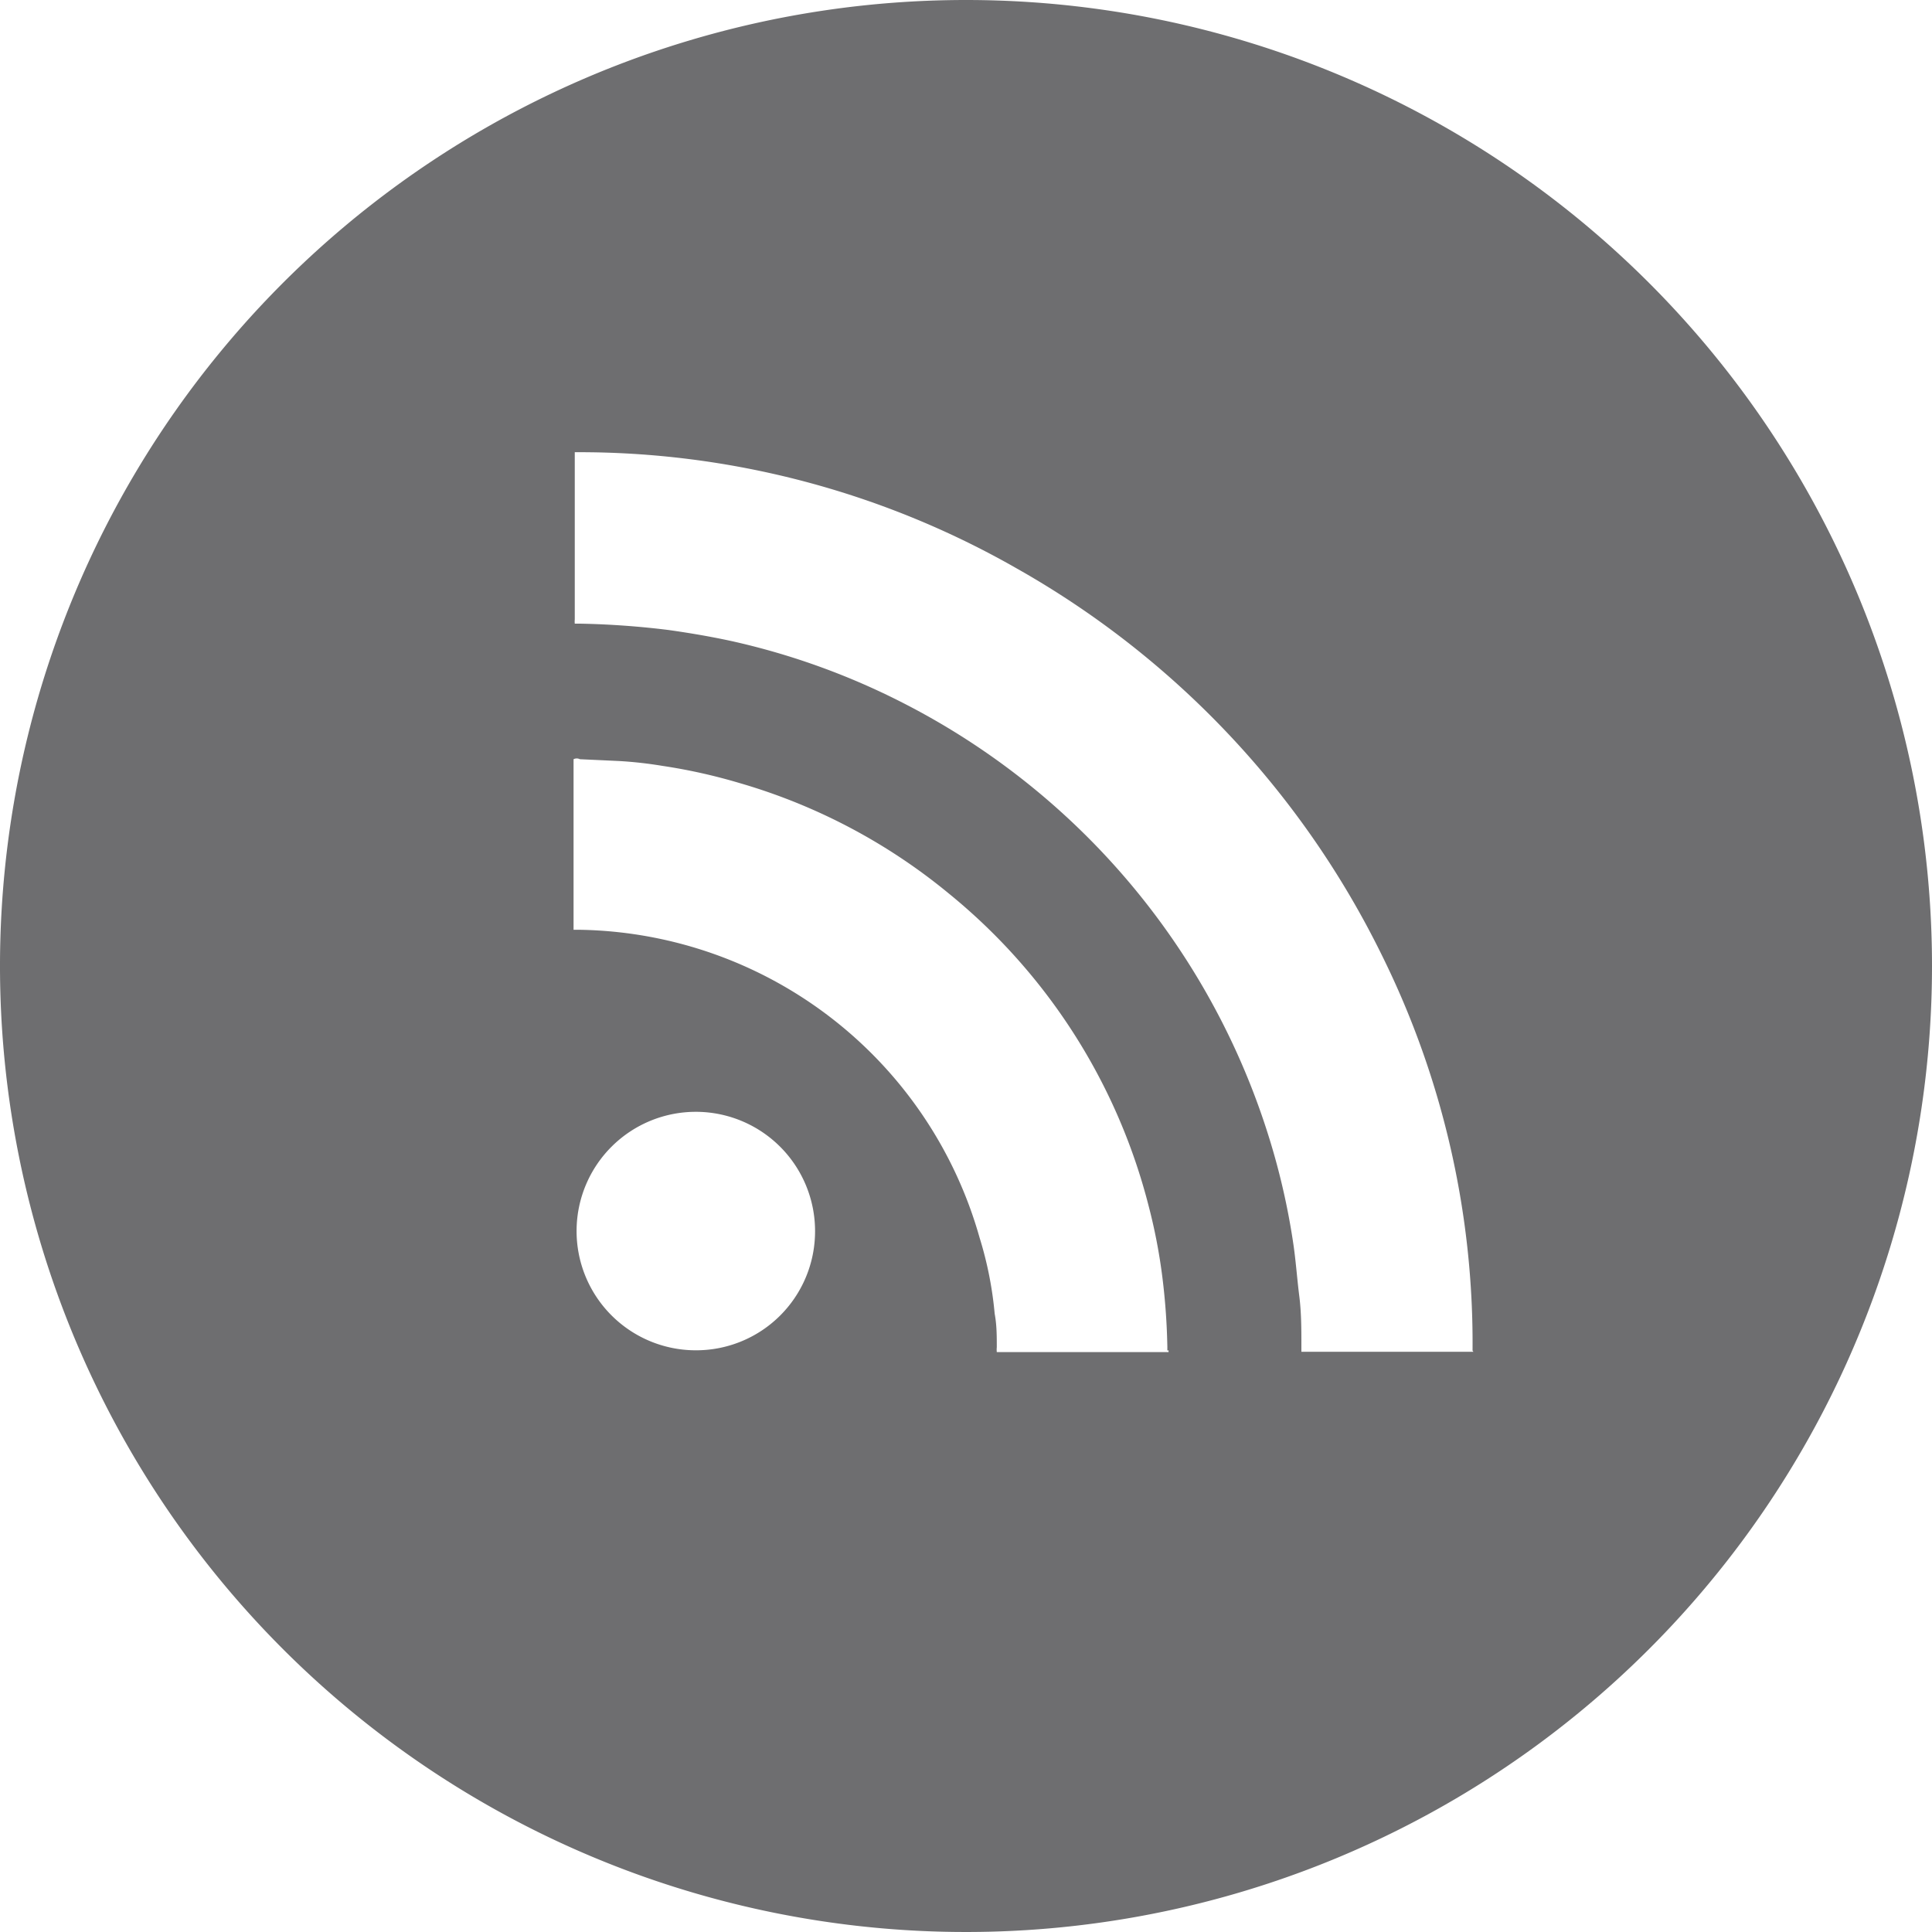 <svg xmlns="http://www.w3.org/2000/svg" viewBox="0 0 64 64">
  <defs>
    <style>
      .rss_path {
        fill: #6e6e70;
      }
    </style>
  </defs>
  <title>SR</title>
  <g id="Layer_1" data-name="Layer 1">
    <path class="rss_path" d="M32,0A32,32,0,1,0,64,32,32,32,0,0,0,32,0ZM23,44.73a3.95,3.95,0,1,1,4-3.94A3.94,3.94,0,0,1,23,44.73Zm15.71,0,0,.06c-.22,0-5.5,0-5.69,0a.78.78,0,0,1,0-.16c0-.37,0-.74-.07-1.11A12.19,12.19,0,0,0,32.45,41,14,14,0,0,0,19.19,30.8H19c0-.05,0-.11,0-.16V25.15a.23.23,0,0,1,.21,0l1.3.06a13.59,13.59,0,0,1,1.43.16,18.57,18.57,0,0,1,2.56.57,19.36,19.36,0,0,1,6.92,3.65,19.57,19.57,0,0,1,6.62,10.32,18.43,18.43,0,0,1,.47,2.44,21.65,21.65,0,0,1,.16,2.27v.12Zm10.1.05H43.17l-.06,0c0-.06,0-.13,0-.2,0-.55,0-1.1-.07-1.65s-.11-1.12-.19-1.68a23.29,23.29,0,0,0-.6-2.85A24.24,24.24,0,0,0,30,23.33a23.84,23.84,0,0,0-5.75-2.09c-.69-.15-1.39-.27-2.1-.37a28.08,28.08,0,0,0-2.89-.21h-.22a.68.68,0,0,1,0-.14V15.27c0-.09,0-.18,0-.29a29.21,29.21,0,0,1,14.64,3.85,29.78,29.78,0,0,1,12.1,12.82,28.94,28.94,0,0,1,3,13.09Z"/>
  </g>
</svg>
